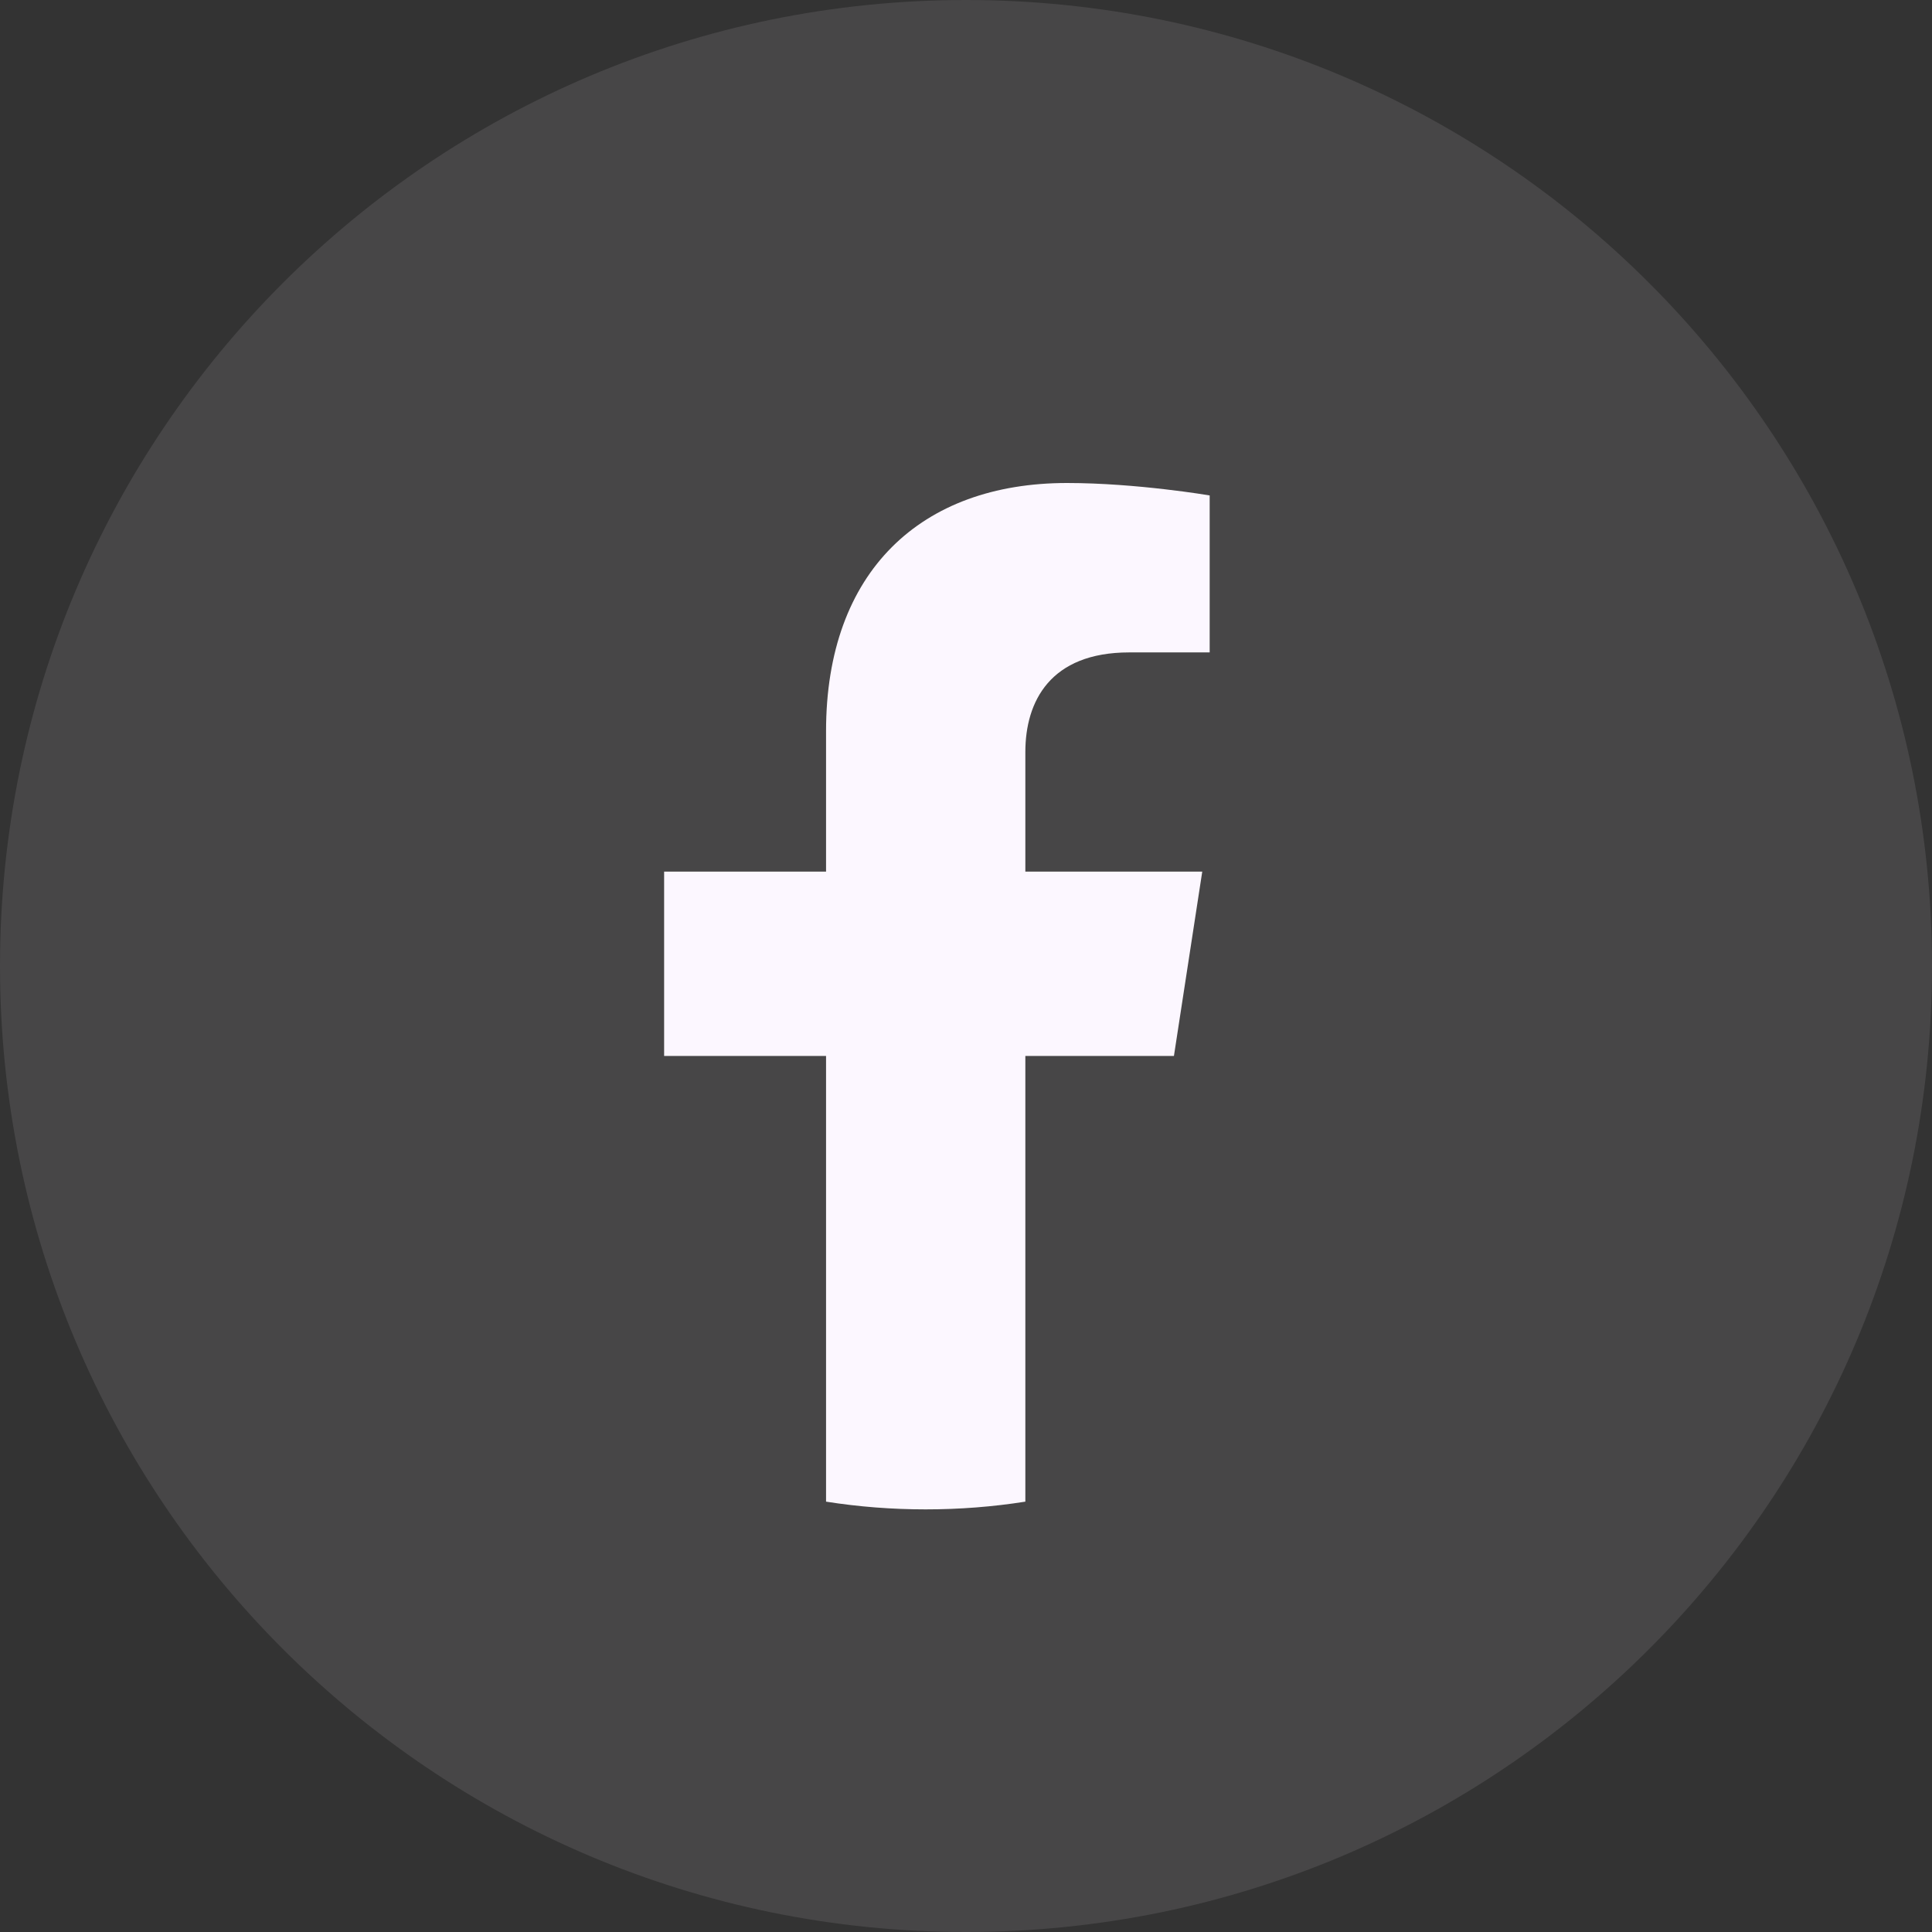 <svg width="32" height="32" viewBox="0 0 32 32" fill="none" xmlns="http://www.w3.org/2000/svg">
<rect x="0" y="0" width="32" height="32" fill="#333333" stroke="none"/>
<path opacity="0.1" fill-rule="evenodd" clip-rule="evenodd" d="M0 16C0 7.163 7.163 0 16 0C24.837 0 32 7.163 32 16C32 24.837 24.837 32 16 32C7.163 32 0 24.837 0 16Z" fill="#FCF7FF"/>
<path d="M19.444 17.49L19.913 14.437H16.983V12.456C16.983 11.621 17.392 10.806 18.704 10.806H20.036V8.206C20.036 8.206 18.827 8 17.672 8C15.258 8 13.682 9.463 13.682 12.11V14.437H11V17.49H13.682V24.872C14.22 24.957 14.771 25 15.332 25C15.894 25 16.445 24.957 16.983 24.872V17.49H19.444Z" fill="#FCF7FF"/>
</svg>

